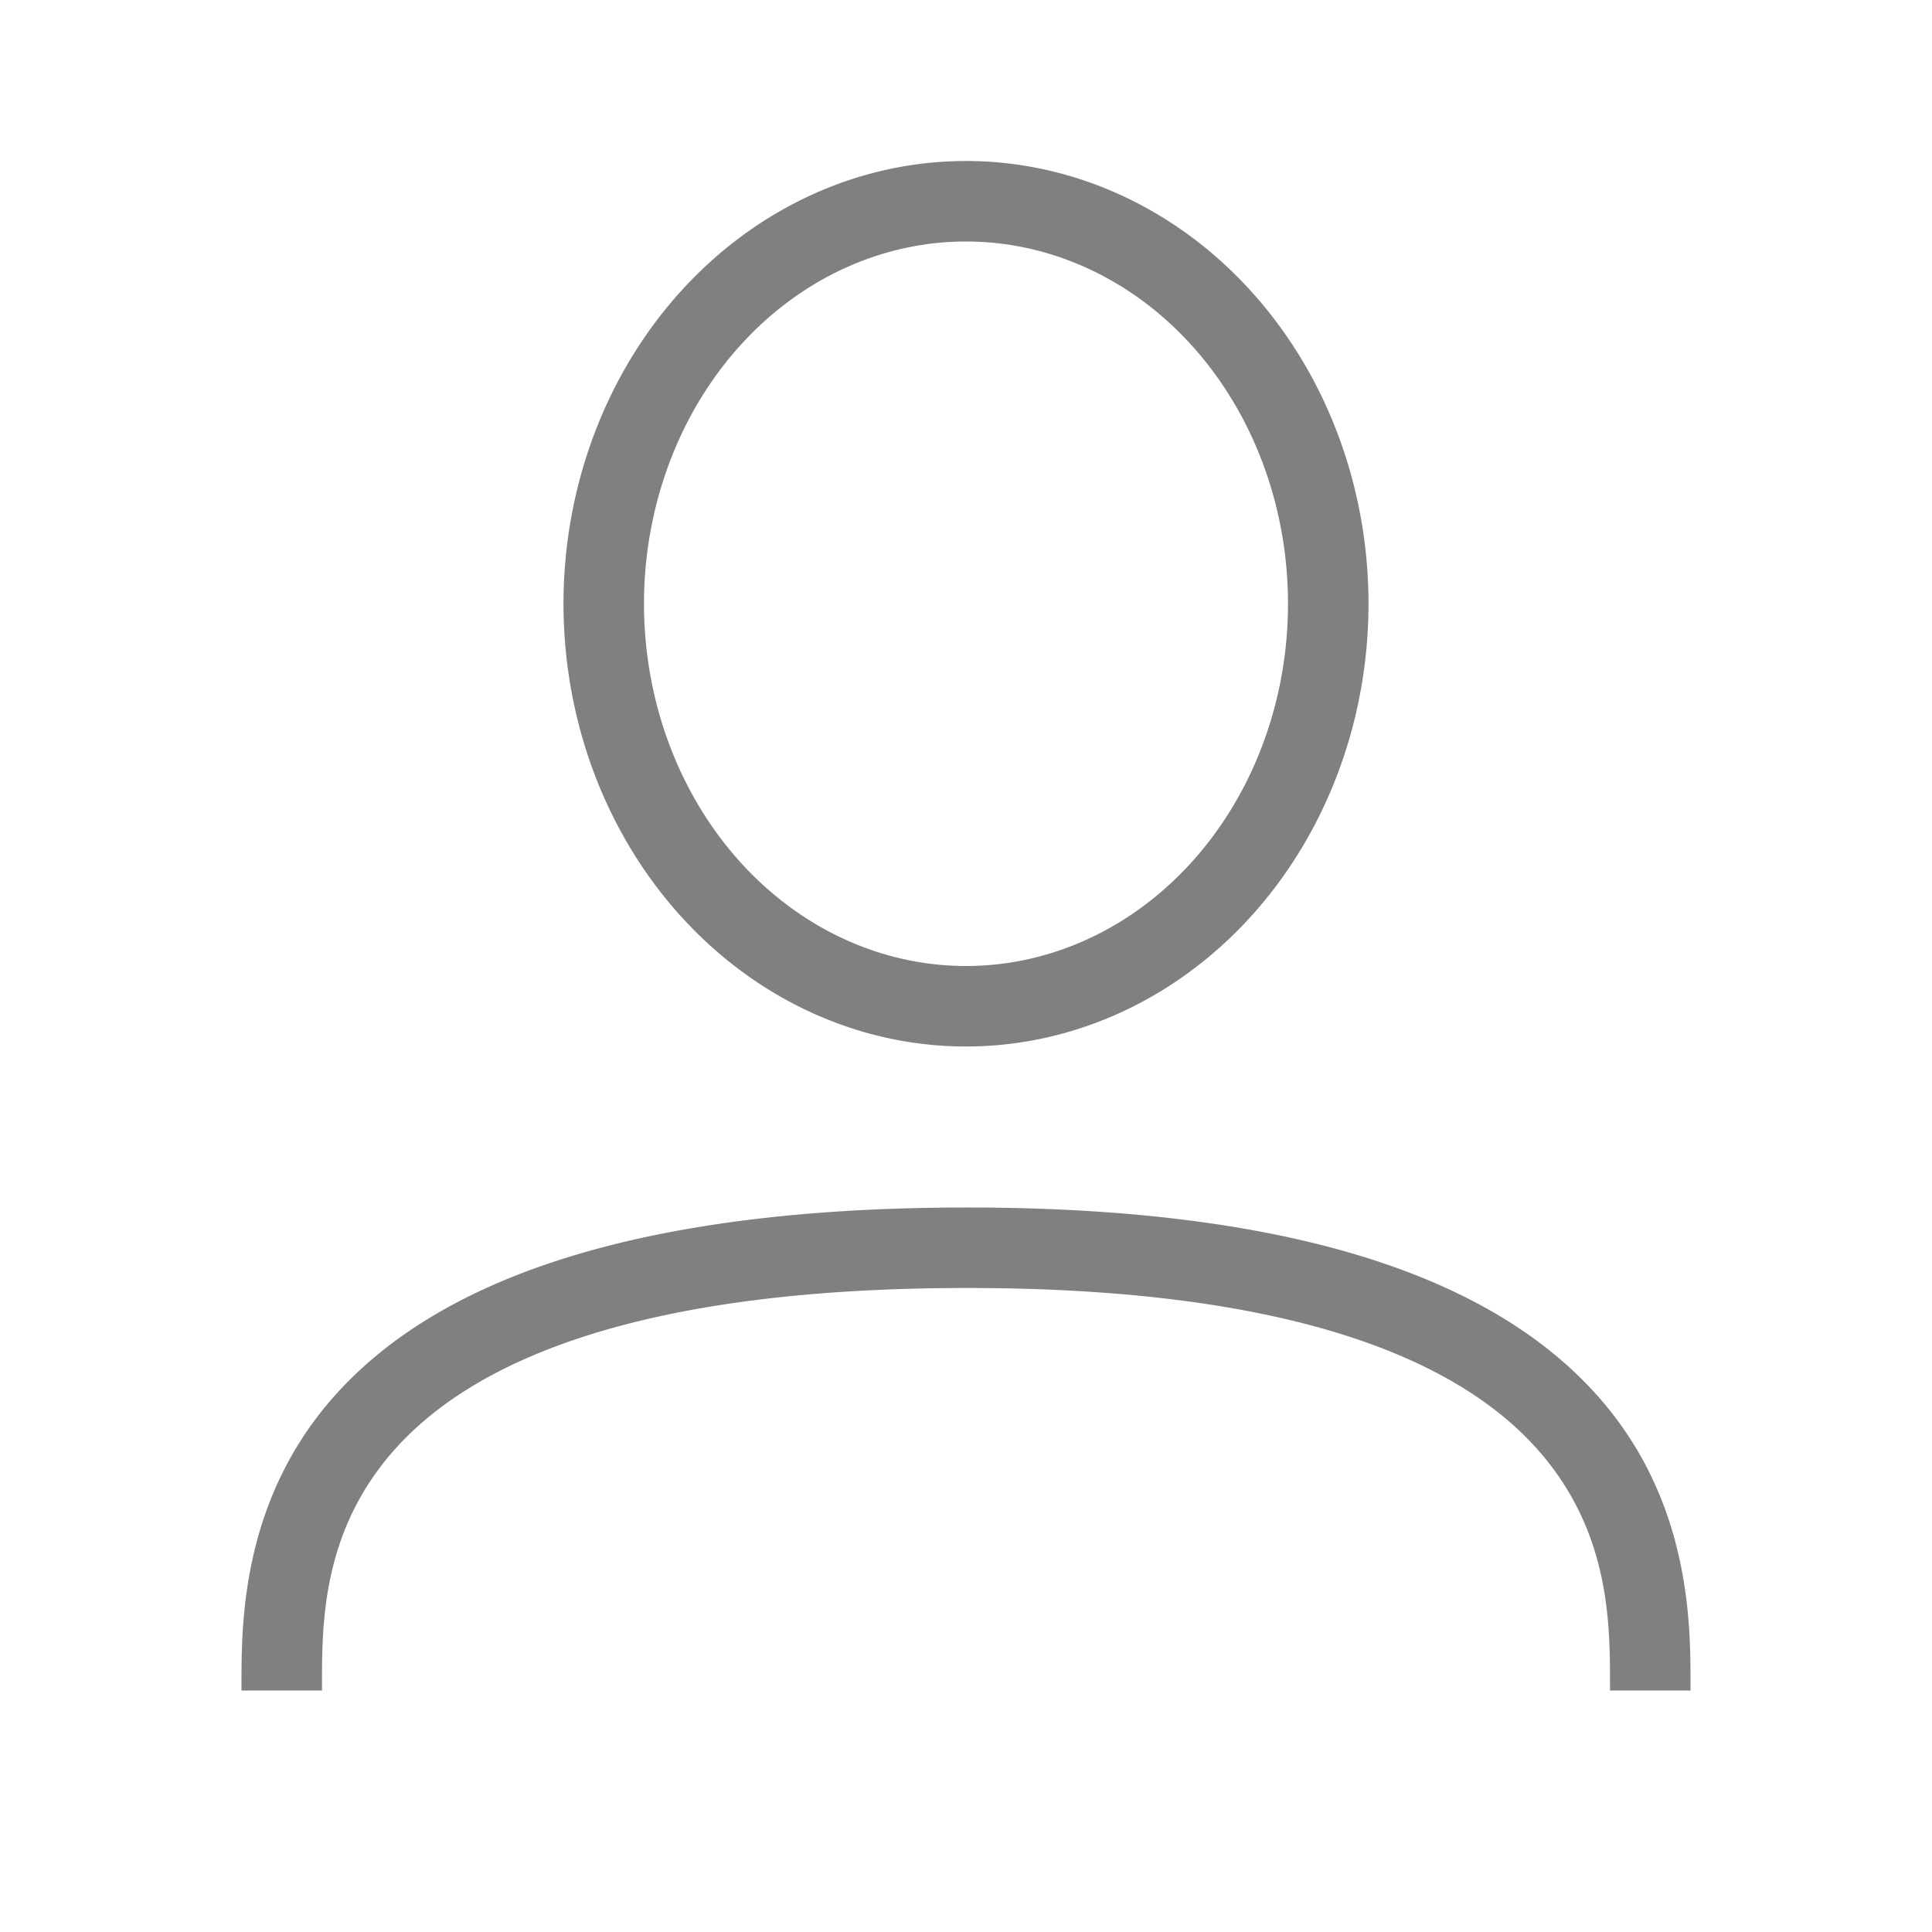 <?xml version="1.0" encoding="UTF-8" standalone="no"?>
<svg
   height="24"
   id="svg7384"
   version="1.1"
   width="24"
   sodipodi:docname="user.svg"
   inkscape:version="1.1 (ce6663b3b7, 2021-05-25)"
   xmlns:inkscape="http://www.inkscape.org/namespaces/inkscape"
   xmlns:sodipodi="http://sodipodi.sourceforge.net/DTD/sodipodi-0.dtd"
   xmlns="http://www.w3.org/2000/svg"
   xmlns:svg="http://www.w3.org/2000/svg"
   xmlns:rdf="http://www.w3.org/1999/02/22-rdf-syntax-ns#"
   xmlns:cc="http://creativecommons.org/ns#"
   xmlns:dc="http://purl.org/dc/elements/1.1/">
  <sodipodi:namedview
     id="namedview21"
     pagecolor="#ffffff"
     bordercolor="#666666"
     borderopacity="1.0"
     inkscape:pageshadow="2"
     inkscape:pageopacity="0.0"
     inkscape:pagecheckerboard="0"
     showgrid="true"
     inkscape:snap-page="true"
     inkscape:zoom="9.8990005"
     inkscape:cx="1.7678552"
     inkscape:cy="8.6372356"
     inkscape:window-width="1920"
     inkscape:window-height="1016"
     inkscape:window-x="0"
     inkscape:window-y="27"
     inkscape:window-maximized="1"
     inkscape:current-layer="svg7384">
    <inkscape:grid
       type="xygrid"
       id="grid1044"
       dotted="false" />
    <inkscape:grid
       type="xygrid"
       id="grid892"
       dotted="true"
       spacingx="0.5"
       spacingy="0.5"
       empspacing="10" />
  </sodipodi:namedview>
  <defs
     id="defs7386">
    <linearGradient
       id="linearGradient5606"
       inkscape:swatch="solid">
      <stop
         id="stop5608"
         offset="0"
         style="stop-color:#000000;stop-opacity:1;" />
    </linearGradient>
    <linearGradient
       id="linearGradient4526"
       inkscape:swatch="solid">
      <stop
         id="stop4528"
         offset="0"
         style="stop-color:#ffffff;stop-opacity:1;" />
    </linearGradient>
    <linearGradient
       id="linearGradient3600-4"
       inkscape:swatch="gradient">
      <stop
         id="stop3602-7"
         offset="0"
         style="stop-color:#f4f4f4;stop-opacity:1" />
      <stop
         id="stop3604-6"
         offset="1"
         style="stop-color:#dbdbdb;stop-opacity:1" />
    </linearGradient>
  </defs>
  <g
     id="layer2"
     style="display:inline;stroke-width:0.8"
     transform="matrix(1.25,0,0,1.25,-938,-522.974)" />
  <g
     id="layer4"
     style="display:inline;stroke-width:0.8"
     transform="matrix(1.25,0,0,1.25,-938,-522.974)" />
  <g
     id="g1812"
     style="display:inline;stroke-width:0.8"
     transform="matrix(1.25,0,0,1.25,-938,-522.974)" />
  <g
     id="g6217"
     style="display:inline;stroke-width:0.8"
     transform="matrix(1.25,0,0,1.25,-938,-522.974)" />
  <g
     id="layer3"
     style="display:inline;stroke-width:0.8"
     transform="matrix(1.25,0,0,1.25,-938,-522.974)" />
  <g
     id="g1833"
     style="display:inline;stroke-width:0.8"
     transform="matrix(1.25,0,0,1.25,-938,-522.974)" />
  <g
     id="layer1"
     style="display:inline;stroke-width:0.8"
     transform="matrix(1.25,0,0,1.25,-938,-522.974)" />
  <path
     id="path56"
     style="color:#000000;fill:#808080;-inkscape-stroke:none"
     d="M 12 2 A 5 5.5 0 0 0 7 7.5 A 5 5.5 0 0 0 12 13 A 5 5.5 0 0 0 17 7.5 A 5 5.5 0 0 0 12 2 z M 12 3 A 4 4.5 0 0 1 16 7.5 A 4 4.5 0 0 1 12 12 A 4 4.5 0 0 1 8 7.5 A 4 4.5 0 0 1 12 3 z M 12 15 C 7.609 15.002 5.317 16.023 4.141 17.357 C 2.964 18.692 3 20.264 3 21 L 4 21 C 4 20.236 3.974 19.059 4.891 18.02 C 5.807 16.98 7.764 16.002 12 16 C 16.236 15.998 18.193 16.975 19.109 18.016 C 20.026 19.056 20 20.236 20 21 L 21 21 C 21 20.264 21.036 18.691 19.859 17.355 C 18.683 16.02 16.391 14.998 12 15 z " />
</svg>
